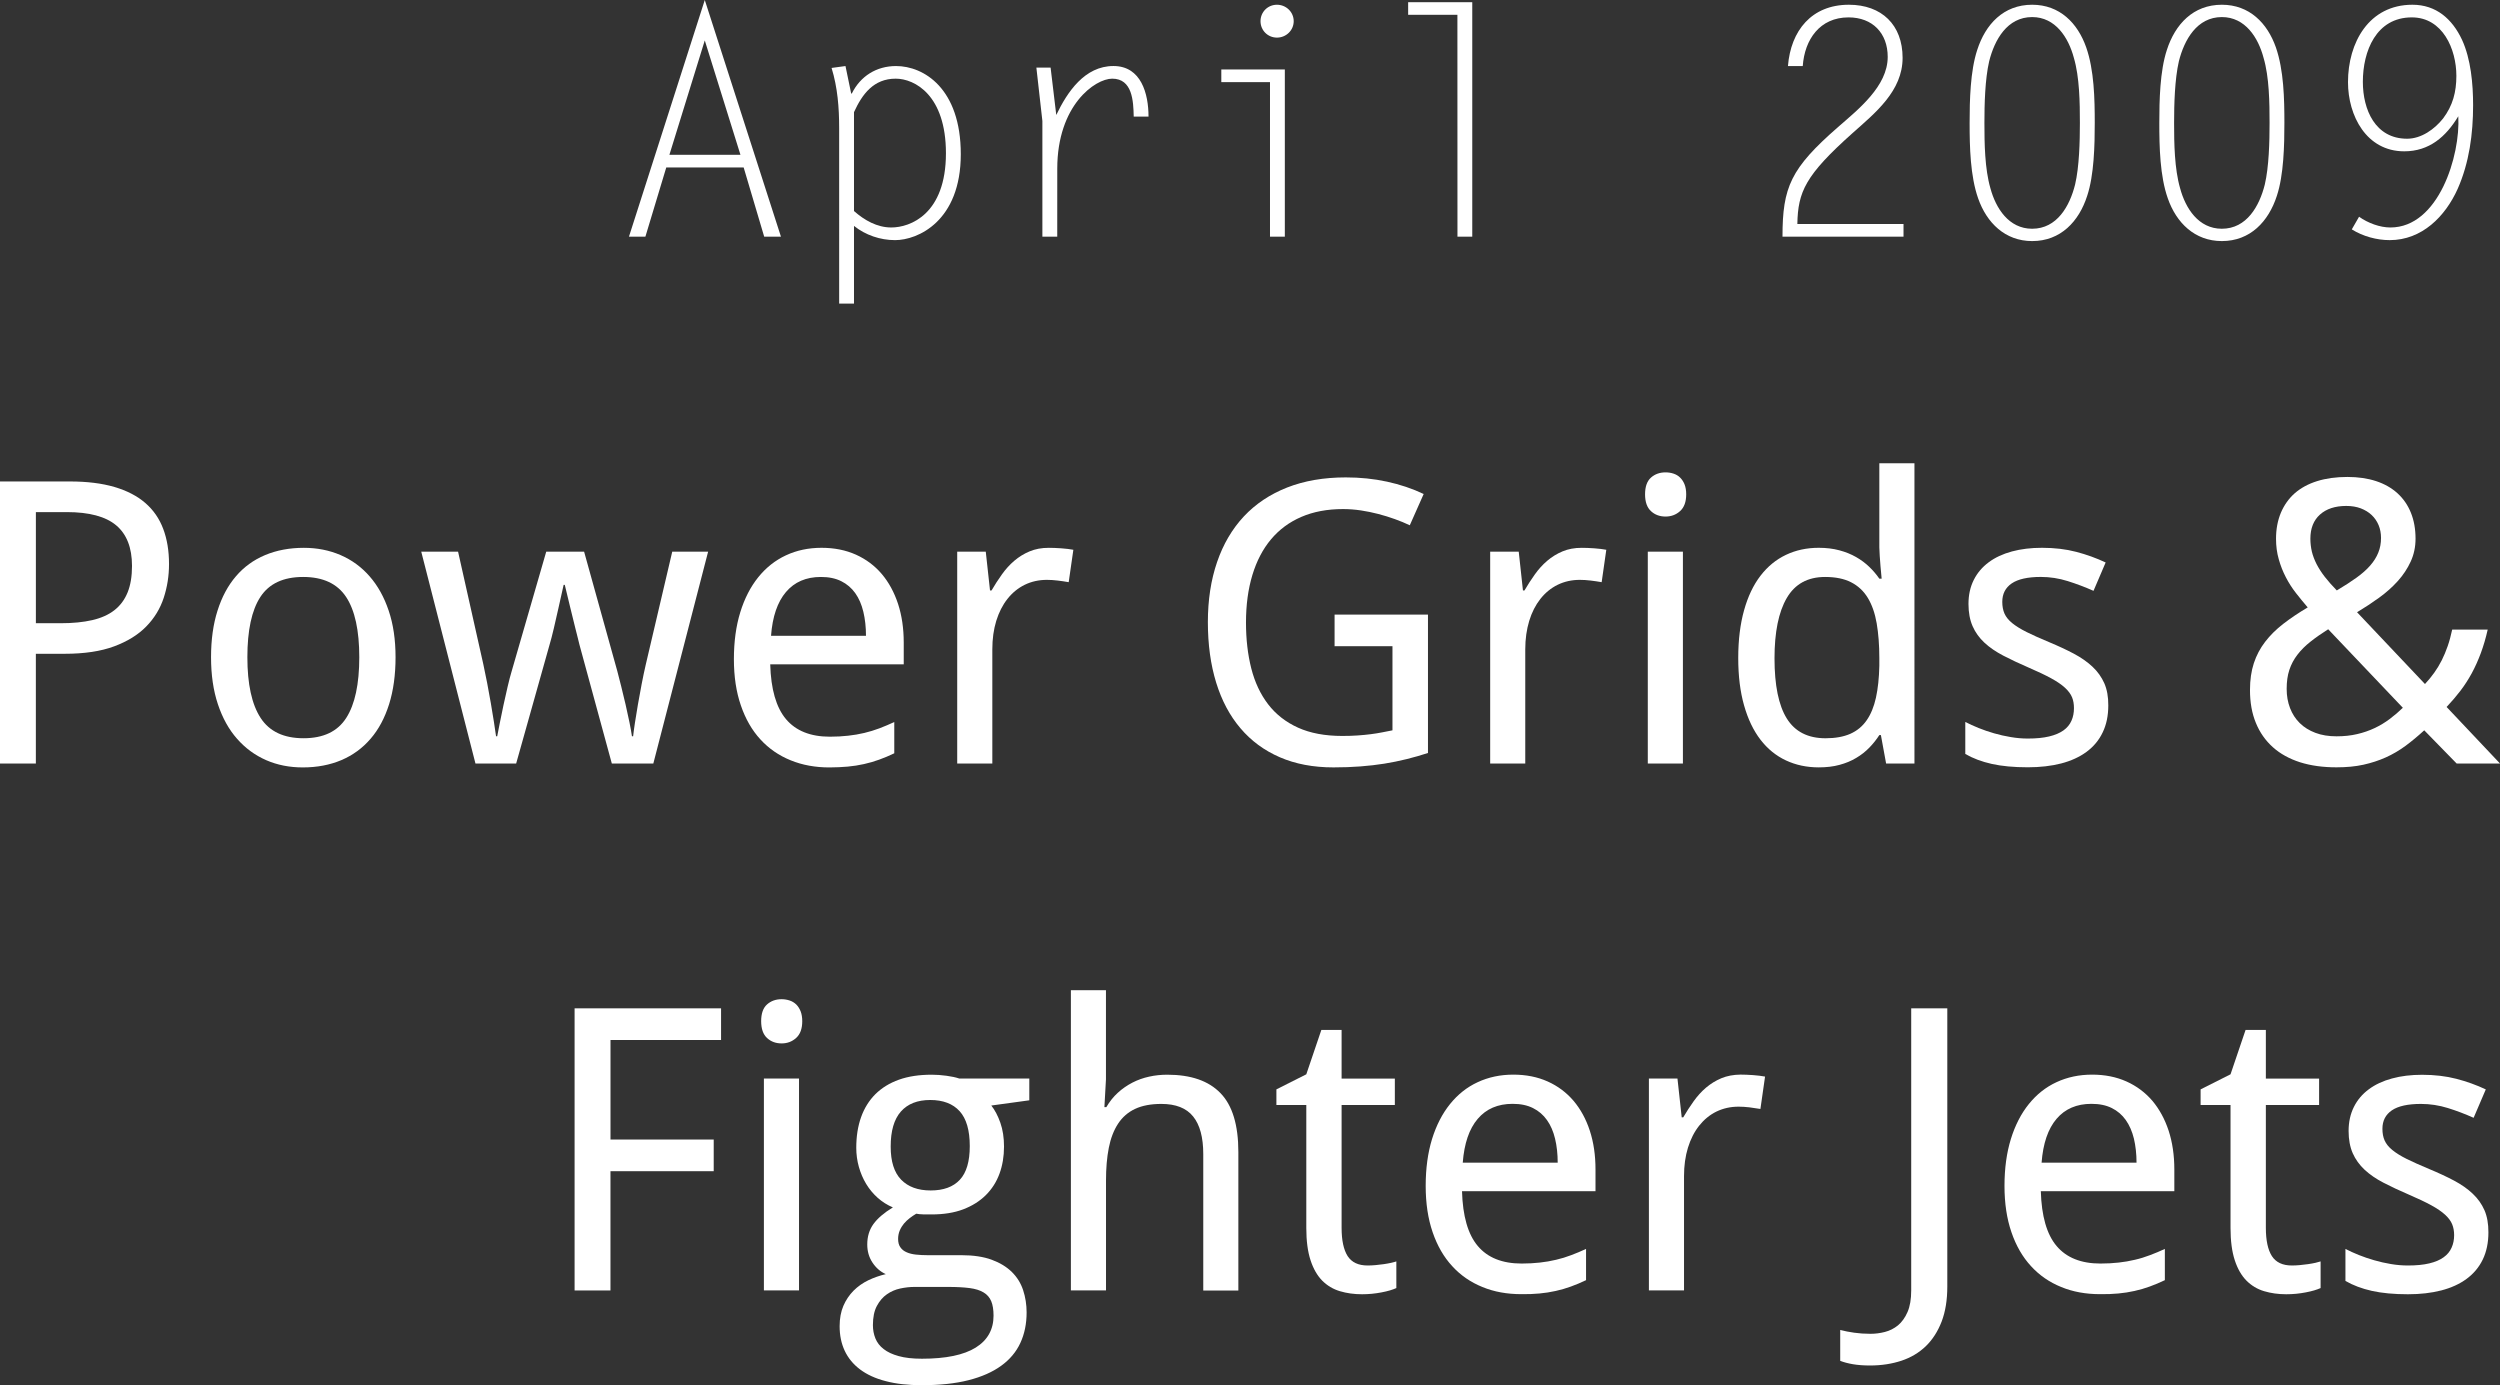 <?xml version="1.0" encoding="utf-8"?>
<!-- Generator: Adobe Illustrator 15.0.0, SVG Export Plug-In . SVG Version: 6.00 Build 0)  -->
<!DOCTYPE svg PUBLIC "-//W3C//DTD SVG 1.1//EN" "http://www.w3.org/Graphics/SVG/1.1/DTD/svg11.dtd">
<svg version="1.1" id="Layer_1" xmlns="http://www.w3.org/2000/svg" xmlns:xlink="http://www.w3.org/1999/xlink" x="0px" y="0px"
	 width="94.898px" height="52.586px" viewBox="0 0 94.898 52.586" enable-background="new 0 0 94.898 52.586" xml:space="preserve">
<rect x="0" y="0" width="94.898" height="52.586" fill="#333333" stroke="none"/>
<path fill="#FFFFFF" d="M26.753,0l-2.878,8.983h0.624l0.792-2.626h2.938l0.779,2.626h0.636L26.753,0z M26.753,1.535l1.354,4.341
	H25.41L26.753,1.535z"/>
<path fill="#FFFFFF" d="M31.854,11.525h0.563v-2.95c0.432,0.348,0.996,0.54,1.559,0.54c0.864,0,2.495-0.72,2.495-3.262
	c0-2.495-1.403-3.346-2.458-3.346c-0.744,0-1.354,0.384-1.679,1.043H32.31l-0.216-1.043l-0.528,0.072
	c0.229,0.743,0.288,1.511,0.288,2.279V11.525z M32.417,4.257C32.729,3.574,33.161,2.986,34,2.986c0.72,0,1.907,0.624,1.907,2.831
	c0,2.314-1.355,2.818-2.075,2.818c-0.54,0-1.021-0.276-1.415-0.624V4.257z"/>
<path fill="#FFFFFF" d="M40.133,6.404c0-2.411,1.438-3.418,2.086-3.418c0.768,0,0.804,0.852,0.816,1.439h0.562
	c0-0.863-0.276-1.919-1.331-1.919c-1.092,0-1.751,0.983-2.171,1.859L39.88,2.566h-0.54l0.228,2.027v4.39h0.564L40.133,6.404
	L40.133,6.404z"/>
<path fill="#FFFFFF" d="M48.208,8.983h0.563V2.638h-2.411v0.48h1.848V8.983z M48.472,0.18c-0.348,0-0.624,0.276-0.624,0.624
	c0,0.348,0.276,0.624,0.624,0.624s0.636-0.276,0.636-0.624C49.108,0.456,48.82,0.18,48.472,0.18z"/>
<path fill="#FFFFFF" d="M55.324,8.983h0.562V0.084h-2.434v0.479h1.87L55.324,8.983L55.324,8.983z"/>
<path fill="#FFFFFF" d="M68.226,8.503c0.023-1.224,0.299-1.847,2.099-3.454c0.863-0.768,1.896-1.595,1.896-2.854
	c0-1.248-0.792-2.015-2.039-2.015c-1.415,0-2.206,0.983-2.313,2.327h0.562C68.502,1.5,69.078,0.66,70.169,0.66
	c0.911,0,1.487,0.6,1.487,1.499c0,1.115-1.115,1.991-1.884,2.663c-1.799,1.571-2.11,2.279-2.11,4.162h4.594V8.503H68.226z"/>
<path fill="#FFFFFF" d="M79.515,4.666c0-0.912-0.022-2.003-0.324-2.867C78.867,0.875,78.184,0.18,77.14,0.18
	c-1.091,0-1.774,0.744-2.086,1.715c-0.265,0.803-0.289,1.919-0.289,2.771c0,0.911,0.024,2.015,0.324,2.866
	c0.324,0.923,1.02,1.619,2.051,1.619c1.08,0,1.775-0.744,2.087-1.715C79.491,6.644,79.515,5.505,79.515,4.666z M78.951,4.666
	c0,0.708-0.024,1.667-0.182,2.338c-0.203,0.815-0.684,1.679-1.631,1.679c-0.887,0-1.379-0.779-1.583-1.535
	c-0.216-0.744-0.228-1.715-0.228-2.482c0-0.708,0.022-1.655,0.18-2.339c0.204-0.815,0.684-1.679,1.631-1.679
	c0.888,0,1.379,0.78,1.584,1.547C78.938,2.926,78.951,3.898,78.951,4.666z"/>
<path fill="#FFFFFF" d="M86.714,4.666c0-0.912-0.023-2.003-0.323-2.867C86.067,0.875,85.384,0.18,84.34,0.18
	c-1.091,0-1.774,0.744-2.087,1.715c-0.265,0.803-0.287,1.919-0.287,2.771c0,0.911,0.022,2.015,0.323,2.866
	c0.322,0.923,1.02,1.619,2.051,1.619c1.079,0,1.773-0.744,2.087-1.715C86.69,6.644,86.714,5.505,86.714,4.666z M86.151,4.666
	c0,0.708-0.023,1.667-0.181,2.338c-0.204,0.815-0.684,1.679-1.631,1.679c-0.888,0-1.38-0.779-1.583-1.535
	c-0.216-0.744-0.229-1.715-0.229-2.482c0-0.708,0.024-1.655,0.181-2.339c0.205-0.815,0.685-1.679,1.632-1.679
	c0.888,0,1.38,0.78,1.583,1.547C86.139,2.926,86.151,3.898,86.151,4.666z"/>
<path fill="#FFFFFF" d="M89.272,8.707c0.42,0.264,0.948,0.408,1.439,0.408c1.224,0,2.11-0.899,2.579-1.943
	c0.442-0.996,0.587-2.099,0.587-3.178c0-0.804-0.084-1.751-0.42-2.482C93.086,0.72,92.475,0.18,91.574,0.18
	c-1.654,0-2.446,1.439-2.446,2.938c0,1.271,0.696,2.626,2.135,2.626c0.948,0,1.583-0.552,2.052-1.331
	c0.084,1.487-0.744,4.222-2.579,4.222c-0.396,0-0.852-0.168-1.188-0.408L89.272,8.707z M89.692,3.106
	c0-1.163,0.504-2.446,1.859-2.446c1.176,0,1.691,1.211,1.691,2.219c0,0.611-0.134,1.127-0.505,1.619
	c-0.323,0.408-0.827,0.768-1.366,0.768C90.161,5.265,89.692,4.162,89.692,3.106z"/>
<path fill="#FFFFFF" d="M6.196,20.077c-0.146-0.391-0.374-0.719-0.681-0.985c-0.308-0.266-0.698-0.468-1.172-0.607
	c-0.474-0.139-1.038-0.209-1.692-0.209H0v10.708h1.361v-4.167h1.1c0.742,0,1.366-0.094,1.872-0.282
	c0.505-0.188,0.912-0.439,1.219-0.755c0.308-0.314,0.528-0.677,0.663-1.087c0.134-0.41,0.201-0.837,0.201-1.282
	C6.416,20.912,6.343,20.467,6.196,20.077z M1.362,19.439h1.173c0.85,0,1.475,0.167,1.875,0.502c0.399,0.335,0.601,0.849,0.601,1.542
	c0,0.396-0.056,0.731-0.168,1.007c-0.112,0.276-0.28,0.5-0.501,0.673c-0.223,0.174-0.503,0.299-0.843,0.377s-0.736,0.117-1.19,0.117
	H1.362V19.439z"/>
<path fill="#FFFFFF" d="M14.754,23.179c-0.173-0.515-0.415-0.95-0.726-1.304c-0.31-0.354-0.677-0.622-1.102-0.805
	c-0.425-0.183-0.889-0.275-1.392-0.275c-0.542,0-1.032,0.092-1.47,0.275c-0.437,0.183-0.807,0.452-1.108,0.805
	c-0.304,0.354-0.536,0.789-0.699,1.304c-0.164,0.515-0.246,1.104-0.246,1.769c0,0.669,0.086,1.264,0.26,1.784
	c0.173,0.52,0.415,0.958,0.727,1.311c0.31,0.354,0.677,0.624,1.102,0.811c0.425,0.186,0.89,0.277,1.393,0.277
	c0.542,0,1.029-0.093,1.465-0.277c0.435-0.186,0.804-0.455,1.109-0.811c0.306-0.354,0.539-0.791,0.703-1.311
	c0.163-0.52,0.245-1.115,0.245-1.784C15.015,24.283,14.928,23.694,14.754,23.179z M9.884,22.659c0.33-0.505,0.871-0.758,1.623-0.758
	s1.295,0.253,1.63,0.758c0.334,0.505,0.501,1.268,0.501,2.289c0,1.021-0.165,1.789-0.495,2.303c-0.33,0.517-0.87,0.772-1.622,0.772
	s-1.295-0.258-1.629-0.772c-0.335-0.515-0.502-1.283-0.502-2.303C9.39,23.928,9.554,23.164,9.884,22.659z"/>
<path fill="#FFFFFF" d="M24.8,28.982l2.08-8.042h-1.362l-1.003,4.277c-0.054,0.229-0.105,0.478-0.157,0.744s-0.099,0.526-0.143,0.78
	c-0.044,0.254-0.082,0.486-0.114,0.699s-0.055,0.382-0.068,0.509h-0.045c-0.02-0.142-0.051-0.319-0.095-0.534
	s-0.093-0.438-0.146-0.67c-0.054-0.232-0.109-0.46-0.165-0.685c-0.057-0.225-0.106-0.42-0.15-0.586l-1.26-4.534h-1.437l-1.311,4.534
	c-0.049,0.161-0.1,0.358-0.154,0.589c-0.054,0.232-0.105,0.467-0.158,0.703c-0.051,0.237-0.098,0.461-0.139,0.674
	c-0.042,0.211-0.075,0.381-0.099,0.508h-0.044c-0.021-0.141-0.046-0.322-0.081-0.545c-0.034-0.223-0.073-0.459-0.117-0.71
	c-0.044-0.251-0.09-0.505-0.139-0.762c-0.05-0.257-0.099-0.495-0.146-0.714l-0.959-4.277H15.99l2.058,8.042h1.545l1.26-4.481
	c0.055-0.181,0.111-0.4,0.172-0.659c0.062-0.259,0.118-0.51,0.172-0.754c0.063-0.283,0.13-0.579,0.198-0.886h0.044
	c0.073,0.303,0.145,0.596,0.212,0.879c0.029,0.122,0.061,0.247,0.092,0.374c0.03,0.127,0.062,0.251,0.092,0.374
	c0.029,0.123,0.059,0.238,0.088,0.348c0.029,0.11,0.054,0.208,0.073,0.296l1.229,4.511H24.8V28.982z"/>
<path fill="#FFFFFF" d="M32.179,29.1c0.212-0.02,0.417-0.051,0.615-0.096c0.197-0.043,0.39-0.1,0.578-0.168
	c0.188-0.068,0.38-0.148,0.574-0.242v-1.186c-0.189,0.088-0.378,0.167-0.563,0.238c-0.187,0.07-0.377,0.129-0.575,0.176
	c-0.197,0.047-0.403,0.082-0.615,0.105c-0.212,0.024-0.442,0.037-0.691,0.037c-0.737,0-1.293-0.223-1.667-0.667
	c-0.373-0.444-0.572-1.138-0.598-2.08h5.068V24.39c0-0.537-0.072-1.026-0.216-1.468c-0.146-0.442-0.352-0.82-0.619-1.135
	s-0.596-0.559-0.98-0.733c-0.387-0.173-0.82-0.26-1.305-0.26c-0.493,0-0.943,0.095-1.352,0.286c-0.407,0.19-0.758,0.468-1.051,0.832
	c-0.293,0.364-0.521,0.807-0.682,1.329c-0.161,0.522-0.242,1.116-0.242,1.78c0,0.659,0.088,1.245,0.265,1.758
	c0.176,0.513,0.423,0.944,0.743,1.29c0.319,0.348,0.701,0.611,1.146,0.791c0.444,0.182,0.935,0.271,1.472,0.271
	C31.736,29.129,31.967,29.12,32.179,29.1z M31.934,22.062c0.215,0.107,0.393,0.259,0.531,0.454c0.139,0.195,0.241,0.431,0.307,0.707
	c0.066,0.276,0.1,0.58,0.1,0.912h-3.604c0.054-0.728,0.243-1.282,0.567-1.663c0.324-0.381,0.766-0.571,1.322-0.571
	C31.46,21.9,31.719,21.954,31.934,22.062z"/>
<path fill="#FFFFFF" d="M39.082,20.93c-0.215,0.09-0.409,0.21-0.582,0.358c-0.174,0.149-0.33,0.321-0.469,0.517
	c-0.14,0.195-0.271,0.398-0.393,0.608H37.58l-0.161-1.472h-1.084v8.042h1.333v-4.335c0-0.396,0.05-0.755,0.149-1.08
	c0.101-0.325,0.242-0.603,0.426-0.835c0.183-0.232,0.401-0.41,0.655-0.535c0.254-0.124,0.535-0.187,0.843-0.187
	c0.127,0,0.262,0.009,0.405,0.026c0.145,0.017,0.285,0.038,0.421,0.062l0.177-1.23c-0.127-0.024-0.278-0.042-0.454-0.055
	c-0.177-0.013-0.334-0.019-0.477-0.019C39.541,20.794,39.297,20.84,39.082,20.93z"/>
<path fill="#FFFFFF" d="M50.669,24.53h2.188v3.193c-0.127,0.024-0.258,0.051-0.392,0.077s-0.276,0.05-0.429,0.069
	c-0.15,0.02-0.316,0.035-0.494,0.048s-0.375,0.019-0.59,0.019c-0.654,0-1.213-0.104-1.678-0.314
	c-0.464-0.21-0.842-0.505-1.135-0.886c-0.293-0.381-0.506-0.835-0.641-1.362c-0.134-0.527-0.201-1.108-0.201-1.743
	c0-0.669,0.081-1.27,0.242-1.802c0.161-0.532,0.396-0.984,0.707-1.355c0.311-0.371,0.693-0.655,1.152-0.853
	c0.459-0.198,0.986-0.297,1.582-0.297c0.226,0,0.451,0.017,0.679,0.051c0.227,0.034,0.447,0.08,0.663,0.136
	c0.215,0.056,0.424,0.121,0.626,0.194c0.202,0.073,0.393,0.151,0.567,0.234l0.527-1.187c-0.43-0.205-0.896-0.361-1.394-0.469
	c-0.498-0.108-1.018-0.161-1.56-0.161c-0.835,0-1.578,0.128-2.23,0.384c-0.65,0.257-1.199,0.623-1.644,1.099
	c-0.444,0.477-0.783,1.054-1.015,1.732c-0.232,0.678-0.349,1.438-0.349,2.278c0,0.85,0.105,1.615,0.315,2.296
	c0.21,0.681,0.518,1.26,0.923,1.734c0.405,0.478,0.903,0.844,1.494,1.1c0.591,0.257,1.27,0.385,2.036,0.385
	c0.365,0,0.708-0.012,1.024-0.037c0.317-0.023,0.62-0.06,0.908-0.105c0.288-0.047,0.569-0.104,0.843-0.172
	c0.274-0.067,0.544-0.146,0.812-0.233v-5.252h-3.545v1.201H50.669z"/>
<path fill="#FFFFFF" d="M59.312,20.93c-0.215,0.09-0.409,0.21-0.582,0.358c-0.174,0.149-0.33,0.321-0.469,0.517
	c-0.14,0.195-0.27,0.398-0.393,0.608H57.81l-0.16-1.472h-1.084v8.042h1.332v-4.335c0-0.396,0.052-0.755,0.15-1.08
	c0.099-0.325,0.242-0.603,0.425-0.835c0.184-0.232,0.401-0.41,0.655-0.535c0.254-0.124,0.535-0.187,0.843-0.187
	c0.127,0,0.263,0.009,0.406,0.026c0.143,0.017,0.284,0.038,0.421,0.062l0.176-1.23c-0.127-0.024-0.277-0.042-0.453-0.055
	s-0.335-0.019-0.477-0.019C59.771,20.794,59.526,20.84,59.312,20.93z"/>
<path fill="#FFFFFF" d="M63.882,20.941h-1.333v8.042h1.333V20.941z M62.67,19.403c0.147,0.137,0.333,0.205,0.553,0.205
	c0.215,0,0.399-0.069,0.553-0.208c0.154-0.139,0.231-0.351,0.231-0.634c0-0.146-0.021-0.272-0.062-0.377
	c-0.042-0.104-0.098-0.191-0.169-0.26c-0.07-0.069-0.152-0.118-0.249-0.15c-0.095-0.032-0.195-0.048-0.304-0.048
	c-0.22,0-0.404,0.066-0.553,0.198c-0.149,0.132-0.225,0.344-0.225,0.637C62.446,19.054,62.521,19.266,62.67,19.403z"/>
<path fill="#FFFFFF" d="M71.595,28.982h1.076V17.586h-1.333v3.193c0,0.078,0.005,0.185,0.015,0.319
	c0.01,0.134,0.021,0.265,0.029,0.392c0.015,0.151,0.029,0.31,0.044,0.476h-0.088c-0.107-0.156-0.234-0.305-0.381-0.447
	c-0.147-0.142-0.313-0.266-0.502-0.374c-0.189-0.108-0.399-0.193-0.635-0.256c-0.234-0.063-0.494-0.095-0.782-0.095
	c-0.454,0-0.869,0.089-1.245,0.268s-0.698,0.443-0.967,0.794c-0.27,0.351-0.477,0.788-0.622,1.307
	c-0.146,0.521-0.222,1.125-0.222,1.813c0,0.684,0.074,1.284,0.222,1.802c0.146,0.518,0.354,0.951,0.622,1.3
	c0.268,0.349,0.591,0.611,0.967,0.787s0.791,0.264,1.245,0.264c0.293,0,0.557-0.031,0.791-0.096c0.233-0.062,0.444-0.15,0.633-0.264
	c0.188-0.111,0.354-0.242,0.499-0.392c0.144-0.149,0.27-0.308,0.377-0.474h0.059L71.595,28.982z M67.825,27.273
	c-0.311-0.501-0.466-1.261-0.466-2.282c0-0.996,0.155-1.76,0.466-2.292c0.311-0.532,0.795-0.798,1.454-0.798
	c0.396,0,0.726,0.067,0.988,0.202c0.264,0.135,0.476,0.332,0.634,0.593c0.158,0.261,0.271,0.583,0.337,0.967
	c0.065,0.383,0.1,0.821,0.1,1.314v0.3c-0.01,0.459-0.053,0.86-0.128,1.205c-0.076,0.344-0.193,0.631-0.353,0.86
	c-0.158,0.229-0.366,0.4-0.623,0.514c-0.256,0.112-0.569,0.168-0.94,0.168C68.626,28.023,68.136,27.773,67.825,27.273z"/>
<path fill="#FFFFFF" d="M79.878,25.936c-0.104-0.234-0.252-0.443-0.447-0.626c-0.195-0.184-0.431-0.348-0.706-0.495
	c-0.275-0.146-0.59-0.293-0.94-0.439c-0.343-0.142-0.628-0.27-0.856-0.384c-0.229-0.115-0.413-0.229-0.55-0.341
	c-0.137-0.112-0.233-0.232-0.29-0.359c-0.056-0.127-0.084-0.276-0.084-0.447c0-0.303,0.12-0.536,0.358-0.699
	c0.239-0.163,0.607-0.246,1.105-0.246c0.348,0,0.688,0.053,1.022,0.158s0.659,0.228,0.978,0.37l0.461-1.077
	c-0.352-0.166-0.724-0.3-1.116-0.403c-0.394-0.103-0.827-0.154-1.3-0.154c-0.42,0-0.801,0.046-1.143,0.139
	c-0.343,0.093-0.636,0.229-0.879,0.41c-0.244,0.181-0.435,0.404-0.568,0.67c-0.134,0.266-0.201,0.57-0.201,0.912
	c0,0.327,0.053,0.609,0.157,0.846c0.104,0.237,0.255,0.445,0.45,0.626c0.194,0.181,0.434,0.344,0.715,0.491
	c0.28,0.146,0.597,0.295,0.948,0.447c0.351,0.152,0.64,0.288,0.863,0.41c0.225,0.122,0.401,0.243,0.531,0.362
	c0.129,0.12,0.219,0.241,0.268,0.363c0.05,0.122,0.072,0.259,0.072,0.41c0,0.177-0.031,0.336-0.095,0.479
	c-0.063,0.145-0.165,0.268-0.304,0.367c-0.141,0.1-0.32,0.176-0.542,0.229c-0.224,0.054-0.492,0.08-0.811,0.08
	c-0.215,0-0.432-0.019-0.647-0.056c-0.218-0.035-0.429-0.084-0.634-0.143c-0.204-0.059-0.399-0.125-0.586-0.201
	c-0.186-0.076-0.354-0.152-0.506-0.23v1.215c0.288,0.166,0.623,0.293,1.004,0.378s0.837,0.128,1.369,0.128
	c0.469,0,0.892-0.049,1.269-0.146c0.375-0.098,0.695-0.244,0.963-0.442c0.266-0.197,0.47-0.442,0.61-0.736
	c0.142-0.293,0.213-0.634,0.213-1.025C80.032,26.451,79.98,26.17,79.878,25.936z"/>
<path fill="#FFFFFF" d="M88.066,19.531c0.244-0.217,0.576-0.326,0.996-0.326c0.205,0,0.389,0.031,0.55,0.091
	c0.16,0.062,0.3,0.146,0.413,0.253c0.114,0.107,0.202,0.235,0.265,0.385c0.062,0.149,0.092,0.311,0.092,0.487
	c0,0.2-0.034,0.386-0.104,0.557c-0.068,0.171-0.171,0.334-0.308,0.491c-0.137,0.157-0.31,0.31-0.521,0.461
	c-0.209,0.151-0.459,0.312-0.746,0.483c-0.177-0.181-0.328-0.353-0.455-0.516s-0.23-0.325-0.312-0.483
	c-0.08-0.159-0.141-0.317-0.18-0.477C87.72,20.779,87.7,20.616,87.7,20.45C87.7,20.055,87.822,19.749,88.066,19.531z M87.891,27.818
	c-0.233-0.088-0.433-0.211-0.593-0.369c-0.162-0.159-0.285-0.35-0.37-0.571c-0.086-0.222-0.128-0.465-0.128-0.729
	c0-0.273,0.033-0.514,0.102-0.721c0.069-0.207,0.17-0.399,0.306-0.575c0.134-0.176,0.299-0.34,0.494-0.494
	c0.194-0.154,0.42-0.312,0.674-0.473l2.834,2.981c-0.156,0.15-0.322,0.293-0.498,0.425s-0.365,0.247-0.57,0.344
	s-0.428,0.175-0.667,0.23c-0.239,0.057-0.501,0.084-0.784,0.084C88.392,27.95,88.125,27.907,87.891,27.818z M85.631,27.441
	c0.148,0.363,0.364,0.67,0.645,0.922c0.281,0.252,0.625,0.441,1.032,0.572c0.408,0.129,0.869,0.192,1.381,0.192
	c0.381,0,0.724-0.032,1.025-0.099s0.586-0.159,0.85-0.278c0.265-0.119,0.515-0.267,0.748-0.438c0.234-0.174,0.472-0.371,0.71-0.59
	l1.23,1.26h1.646l-2.027-2.146c0.189-0.2,0.363-0.404,0.523-0.612c0.158-0.207,0.302-0.431,0.433-0.67
	c0.129-0.239,0.243-0.494,0.344-0.765c0.1-0.271,0.188-0.568,0.26-0.89h-1.348c-0.049,0.229-0.105,0.439-0.172,0.63
	c-0.065,0.19-0.142,0.369-0.224,0.535c-0.084,0.166-0.178,0.322-0.283,0.469c-0.104,0.146-0.223,0.291-0.354,0.432l-2.578-2.725
	c0.293-0.176,0.572-0.36,0.839-0.553s0.502-0.403,0.707-0.63c0.205-0.228,0.368-0.474,0.49-0.74s0.184-0.555,0.184-0.868
	c0-0.366-0.059-0.695-0.176-0.985c-0.117-0.291-0.287-0.537-0.51-0.74c-0.223-0.202-0.493-0.356-0.812-0.461
	s-0.683-0.158-1.088-0.158c-0.43,0-0.812,0.053-1.149,0.158c-0.336,0.105-0.619,0.259-0.851,0.461
	c-0.229,0.203-0.403,0.45-0.526,0.74c-0.121,0.29-0.184,0.619-0.184,0.985c0,0.278,0.034,0.539,0.104,0.78
	c0.067,0.242,0.157,0.469,0.268,0.682c0.109,0.212,0.238,0.413,0.385,0.601c0.147,0.188,0.296,0.37,0.446,0.545
	c-0.347,0.205-0.655,0.413-0.927,0.623c-0.272,0.21-0.5,0.437-0.688,0.681c-0.188,0.244-0.332,0.515-0.43,0.813
	c-0.098,0.298-0.146,0.637-0.146,1.018C85.407,26.661,85.481,27.078,85.631,27.441z"/>
<path fill="#FFFFFF" d="M23.174,44.457h3.918v-1.201h-3.918v-3.779h4.197v-1.201h-5.56v10.709h1.362V44.457z"/>
<path fill="#FFFFFF" d="M30.33,40.941h-1.333v8.041h1.333V40.941z M29.117,39.402c0.148,0.138,0.333,0.205,0.553,0.205
	c0.215,0,0.398-0.068,0.553-0.209c0.153-0.139,0.23-0.35,0.23-0.633c0-0.146-0.021-0.271-0.062-0.377
	c-0.042-0.104-0.098-0.191-0.168-0.261c-0.071-0.067-0.154-0.118-0.249-0.149c-0.096-0.031-0.197-0.049-0.304-0.049
	c-0.22,0-0.404,0.066-0.553,0.198c-0.149,0.132-0.224,0.345-0.224,0.638C28.894,39.053,28.968,39.266,29.117,39.402z"/>
<path fill="#FFFFFF" d="M36.416,40.941c-0.132-0.045-0.294-0.08-0.487-0.106s-0.38-0.04-0.561-0.04c-0.475,0-0.89,0.062-1.245,0.189
	c-0.356,0.127-0.654,0.312-0.895,0.55c-0.238,0.239-0.42,0.53-0.542,0.872s-0.183,0.729-0.183,1.164c0,0.248,0.033,0.49,0.099,0.726
	c0.066,0.233,0.158,0.45,0.278,0.647c0.119,0.197,0.266,0.373,0.438,0.527c0.174,0.153,0.365,0.274,0.575,0.362
	c-0.337,0.205-0.583,0.417-0.74,0.634c-0.156,0.217-0.233,0.475-0.233,0.772c0,0.259,0.065,0.487,0.198,0.688
	c0.132,0.2,0.3,0.347,0.505,0.439c-0.229,0.054-0.451,0.132-0.663,0.233c-0.212,0.103-0.399,0.234-0.561,0.396
	c-0.16,0.162-0.29,0.354-0.385,0.574c-0.095,0.223-0.143,0.479-0.143,0.772c0,0.347,0.063,0.657,0.193,0.935
	c0.129,0.275,0.323,0.512,0.582,0.707c0.26,0.195,0.583,0.345,0.975,0.445c0.391,0.104,0.847,0.154,1.37,0.154
	c0.679,0,1.268-0.062,1.769-0.189s0.915-0.31,1.242-0.547c0.327-0.236,0.57-0.524,0.729-0.867c0.159-0.342,0.238-0.729,0.238-1.157
	c0-0.298-0.044-0.579-0.132-0.847c-0.088-0.266-0.231-0.496-0.428-0.69c-0.198-0.195-0.453-0.351-0.767-0.466
	c-0.312-0.114-0.695-0.172-1.149-0.172h-1.289c-0.151,0-0.295-0.008-0.433-0.022c-0.137-0.015-0.255-0.043-0.354-0.088
	c-0.102-0.043-0.18-0.104-0.238-0.187c-0.059-0.08-0.088-0.188-0.088-0.318c0-0.117,0.021-0.225,0.062-0.322
	c0.041-0.098,0.096-0.186,0.161-0.264c0.066-0.078,0.141-0.147,0.221-0.209s0.162-0.116,0.245-0.165
	c0.067,0.016,0.155,0.022,0.264,0.026c0.107,0.002,0.215,0.002,0.322,0.002c0.453,0,0.852-0.063,1.193-0.192
	c0.342-0.13,0.628-0.31,0.86-0.539c0.231-0.229,0.405-0.501,0.52-0.815c0.115-0.314,0.172-0.658,0.172-1.029
	c0-0.336-0.046-0.639-0.139-0.904s-0.208-0.484-0.344-0.655l1.443-0.198v-0.826H36.416L36.416,40.941z M33.285,49.573
	c0.1-0.188,0.228-0.337,0.381-0.443c0.152-0.106,0.323-0.181,0.509-0.22s0.364-0.059,0.535-0.059h1.289
	c0.316,0,0.586,0.015,0.806,0.043c0.22,0.029,0.396,0.084,0.531,0.166c0.135,0.08,0.23,0.19,0.29,0.332
	c0.059,0.143,0.088,0.324,0.088,0.549c0,0.527-0.227,0.933-0.678,1.213c-0.452,0.281-1.132,0.422-2.04,0.422
	c-0.353,0-0.646-0.033-0.884-0.1c-0.236-0.065-0.427-0.154-0.57-0.268c-0.146-0.111-0.248-0.246-0.312-0.402
	c-0.063-0.156-0.095-0.324-0.095-0.506C33.135,50.003,33.185,49.76,33.285,49.573z M34.197,42.193
	c0.26-0.293,0.631-0.438,1.113-0.438c0.488,0,0.861,0.142,1.117,0.425c0.256,0.282,0.385,0.725,0.385,1.325
	c0,0.581-0.125,1.009-0.377,1.278c-0.251,0.271-0.621,0.406-1.108,0.406c-0.483,0-0.857-0.138-1.121-0.41
	c-0.265-0.273-0.396-0.69-0.396-1.254C33.809,42.93,33.938,42.486,34.197,42.193z"/>
<path fill="#FFFFFF" d="M47.007,48.982V43.73c0-1.024-0.226-1.771-0.678-2.235c-0.452-0.468-1.124-0.7-2.019-0.7
	c-0.233,0-0.464,0.023-0.688,0.073c-0.225,0.049-0.438,0.125-0.638,0.228c-0.199,0.104-0.385,0.23-0.553,0.385
	c-0.169,0.153-0.313,0.336-0.436,0.545h-0.073l0.059-1.055v-3.384H40.65v11.396h1.333v-4.168c0-0.469,0.035-0.883,0.106-1.244
	c0.071-0.36,0.188-0.666,0.352-0.916c0.163-0.248,0.379-0.438,0.648-0.563c0.269-0.126,0.601-0.188,0.996-0.188
	c0.547,0,0.949,0.158,1.205,0.476c0.257,0.317,0.385,0.794,0.385,1.429v5.178h1.332V48.982z"/>
<path fill="#FFFFFF" d="M51.155,47.68c-0.152-0.24-0.229-0.597-0.229-1.07v-4.666h2.021v-1.002h-2.021v-1.846h-0.769l-0.571,1.684
	l-1.135,0.572v0.592h1.135v4.666c0,0.494,0.054,0.902,0.161,1.228c0.106,0.325,0.255,0.582,0.441,0.772
	c0.188,0.189,0.412,0.324,0.671,0.402c0.26,0.078,0.54,0.117,0.844,0.117c0.121,0,0.246-0.006,0.373-0.018
	c0.127-0.014,0.249-0.029,0.365-0.053c0.117-0.022,0.226-0.048,0.322-0.076c0.097-0.029,0.179-0.06,0.241-0.088v-1.012
	c-0.043,0.016-0.108,0.032-0.193,0.053c-0.086,0.02-0.18,0.035-0.282,0.051c-0.102,0.015-0.208,0.027-0.317,0.037
	c-0.11,0.01-0.209,0.014-0.297,0.014C51.562,48.038,51.31,47.918,51.155,47.68z"/>
<path fill="#FFFFFF" d="M58.437,49.1c0.213-0.02,0.418-0.051,0.615-0.096c0.197-0.043,0.391-0.1,0.578-0.168
	c0.187-0.068,0.38-0.148,0.575-0.242v-1.186c-0.19,0.088-0.378,0.167-0.563,0.236c-0.186,0.071-0.378,0.131-0.575,0.176
	c-0.197,0.048-0.402,0.082-0.615,0.106s-0.442,0.037-0.691,0.037c-0.737,0-1.293-0.223-1.666-0.667
	c-0.374-0.443-0.572-1.138-0.598-2.08h5.067v-0.826c0-0.537-0.071-1.027-0.216-1.47c-0.144-0.442-0.351-0.819-0.618-1.135
	c-0.27-0.315-0.596-0.56-0.981-0.733c-0.386-0.173-0.82-0.26-1.304-0.26c-0.493,0-0.943,0.096-1.352,0.286
	c-0.408,0.188-0.758,0.467-1.051,0.831c-0.293,0.363-0.521,0.807-0.683,1.328c-0.16,0.522-0.241,1.115-0.241,1.779
	c0,0.66,0.088,1.246,0.264,1.758c0.176,0.515,0.424,0.943,0.744,1.289c0.318,0.349,0.701,0.611,1.146,0.791
	c0.443,0.183,0.936,0.271,1.473,0.271C57.993,49.129,58.224,49.12,58.437,49.1z M58.19,42.061c0.215,0.107,0.394,0.26,0.531,0.455
	c0.14,0.195,0.242,0.432,0.308,0.707c0.066,0.275,0.1,0.579,0.1,0.911h-3.604c0.056-0.728,0.243-1.282,0.568-1.663
	c0.324-0.381,0.766-0.57,1.322-0.57C57.718,41.9,57.976,41.954,58.19,42.061z"/>
<path fill="#FFFFFF" d="M65.339,40.93c-0.215,0.09-0.408,0.211-0.582,0.358c-0.174,0.149-0.329,0.321-0.469,0.517
	s-0.271,0.398-0.393,0.607h-0.059l-0.161-1.473h-1.084v8.043h1.333v-4.336c0-0.396,0.05-0.756,0.149-1.08
	c0.101-0.324,0.241-0.604,0.426-0.836c0.183-0.23,0.4-0.41,0.654-0.535c0.255-0.123,0.534-0.187,0.844-0.187
	c0.127,0,0.262,0.009,0.405,0.025c0.145,0.018,0.284,0.038,0.422,0.062l0.176-1.229c-0.127-0.024-0.278-0.043-0.454-0.056
	c-0.176-0.012-0.334-0.019-0.478-0.019C65.798,40.794,65.554,40.84,65.339,40.93z"/>
<path fill="#FFFFFF" d="M72.177,51.652c0.358-0.119,0.666-0.303,0.923-0.549c0.256-0.248,0.456-0.559,0.602-0.935
	c0.144-0.376,0.216-0.819,0.216-1.333V38.275h-1.37v10.707c0,0.332-0.046,0.605-0.139,0.82c-0.094,0.215-0.215,0.383-0.362,0.506
	c-0.149,0.121-0.315,0.205-0.499,0.252s-0.364,0.07-0.545,0.07c-0.22,0-0.425-0.014-0.615-0.041
	c-0.19-0.025-0.369-0.062-0.535-0.105v1.173c0.137,0.053,0.299,0.096,0.484,0.128c0.186,0.031,0.401,0.048,0.65,0.048
	C71.421,51.833,71.817,51.771,72.177,51.652z"/>
<path fill="#FFFFFF" d="M80.409,49.1c0.212-0.02,0.417-0.051,0.614-0.096c0.197-0.043,0.392-0.1,0.578-0.168
	c0.188-0.068,0.38-0.148,0.575-0.242v-1.186c-0.19,0.088-0.378,0.167-0.563,0.236c-0.186,0.071-0.377,0.131-0.575,0.176
	c-0.197,0.048-0.402,0.082-0.614,0.106s-0.443,0.037-0.692,0.037c-0.736,0-1.293-0.223-1.666-0.667
	c-0.374-0.443-0.571-1.138-0.598-2.08h5.068v-0.826c0-0.537-0.072-1.027-0.216-1.47c-0.145-0.44-0.352-0.819-0.618-1.135
	c-0.271-0.315-0.597-0.56-0.982-0.733c-0.385-0.173-0.82-0.26-1.303-0.26c-0.494,0-0.944,0.096-1.353,0.286
	c-0.407,0.188-0.758,0.467-1.051,0.831c-0.293,0.363-0.521,0.807-0.682,1.328c-0.161,0.522-0.242,1.115-0.242,1.779
	c0,0.66,0.088,1.246,0.264,1.758c0.176,0.515,0.424,0.943,0.744,1.289c0.319,0.349,0.701,0.611,1.146,0.791
	c0.442,0.183,0.935,0.271,1.472,0.271C79.966,49.129,80.196,49.12,80.409,49.1z M80.163,42.061c0.215,0.107,0.393,0.26,0.53,0.455
	c0.139,0.195,0.242,0.432,0.309,0.707c0.064,0.275,0.099,0.579,0.099,0.911h-3.604c0.055-0.728,0.243-1.282,0.567-1.663
	s0.767-0.57,1.322-0.57C79.69,41.9,79.948,41.954,80.163,42.061z"/>
<path fill="#FFFFFF" d="M86.239,47.68c-0.153-0.24-0.229-0.597-0.229-1.07v-4.666h2.021v-1.002h-2.021v-1.846h-0.77l-0.571,1.684
	l-1.136,0.572v0.592h1.136v4.666c0,0.494,0.054,0.902,0.161,1.228c0.106,0.325,0.255,0.582,0.442,0.772
	c0.188,0.189,0.411,0.324,0.67,0.402c0.26,0.078,0.539,0.117,0.843,0.117c0.123,0,0.247-0.006,0.374-0.018
	c0.127-0.014,0.249-0.029,0.365-0.053c0.117-0.022,0.226-0.048,0.322-0.076c0.097-0.029,0.178-0.06,0.242-0.088v-1.012
	c-0.045,0.016-0.109,0.032-0.194,0.053c-0.086,0.02-0.18,0.035-0.282,0.051c-0.102,0.015-0.209,0.027-0.317,0.037
	c-0.11,0.01-0.209,0.014-0.297,0.014C86.646,48.038,86.393,47.918,86.239,47.68z"/>
<path fill="#FFFFFF" d="M94.307,45.936c-0.103-0.233-0.251-0.442-0.446-0.625c-0.194-0.185-0.432-0.35-0.707-0.496
	c-0.275-0.146-0.59-0.293-0.94-0.438c-0.342-0.142-0.627-0.271-0.857-0.384c-0.229-0.114-0.412-0.229-0.549-0.342
	c-0.137-0.111-0.232-0.231-0.289-0.358s-0.084-0.274-0.084-0.446c0-0.303,0.119-0.535,0.358-0.699
	c0.238-0.162,0.607-0.244,1.105-0.244c0.347,0,0.688,0.053,1.021,0.156c0.334,0.104,0.66,0.229,0.978,0.371l0.462-1.078
	c-0.352-0.166-0.725-0.3-1.116-0.402c-0.395-0.102-0.826-0.153-1.302-0.153c-0.42,0-0.801,0.046-1.143,0.14
	c-0.342,0.092-0.635,0.229-0.879,0.41c-0.244,0.18-0.435,0.404-0.567,0.67c-0.133,0.267-0.201,0.57-0.201,0.912
	c0,0.326,0.053,0.608,0.157,0.846c0.105,0.236,0.256,0.445,0.451,0.627c0.195,0.181,0.433,0.345,0.713,0.49
	c0.281,0.146,0.598,0.295,0.949,0.446c0.351,0.151,0.64,0.288,0.864,0.41c0.224,0.122,0.4,0.243,0.53,0.362
	c0.129,0.119,0.219,0.24,0.268,0.363c0.049,0.12,0.074,0.258,0.074,0.409c0,0.177-0.032,0.336-0.097,0.479
	c-0.063,0.143-0.165,0.267-0.304,0.365c-0.14,0.101-0.32,0.178-0.542,0.23c-0.223,0.054-0.492,0.08-0.811,0.08
	c-0.215,0-0.431-0.018-0.646-0.055c-0.219-0.037-0.43-0.084-0.635-0.144s-0.4-0.125-0.586-0.2c-0.187-0.076-0.354-0.152-0.505-0.23
	v1.215c0.287,0.166,0.621,0.293,1.003,0.378c0.381,0.085,0.838,0.128,1.369,0.128c0.47,0,0.893-0.049,1.268-0.146
	c0.377-0.098,0.697-0.244,0.964-0.442c0.266-0.197,0.47-0.442,0.611-0.735c0.141-0.294,0.212-0.636,0.212-1.025
	C94.46,46.452,94.409,46.17,94.307,45.936z"/>
</svg>
